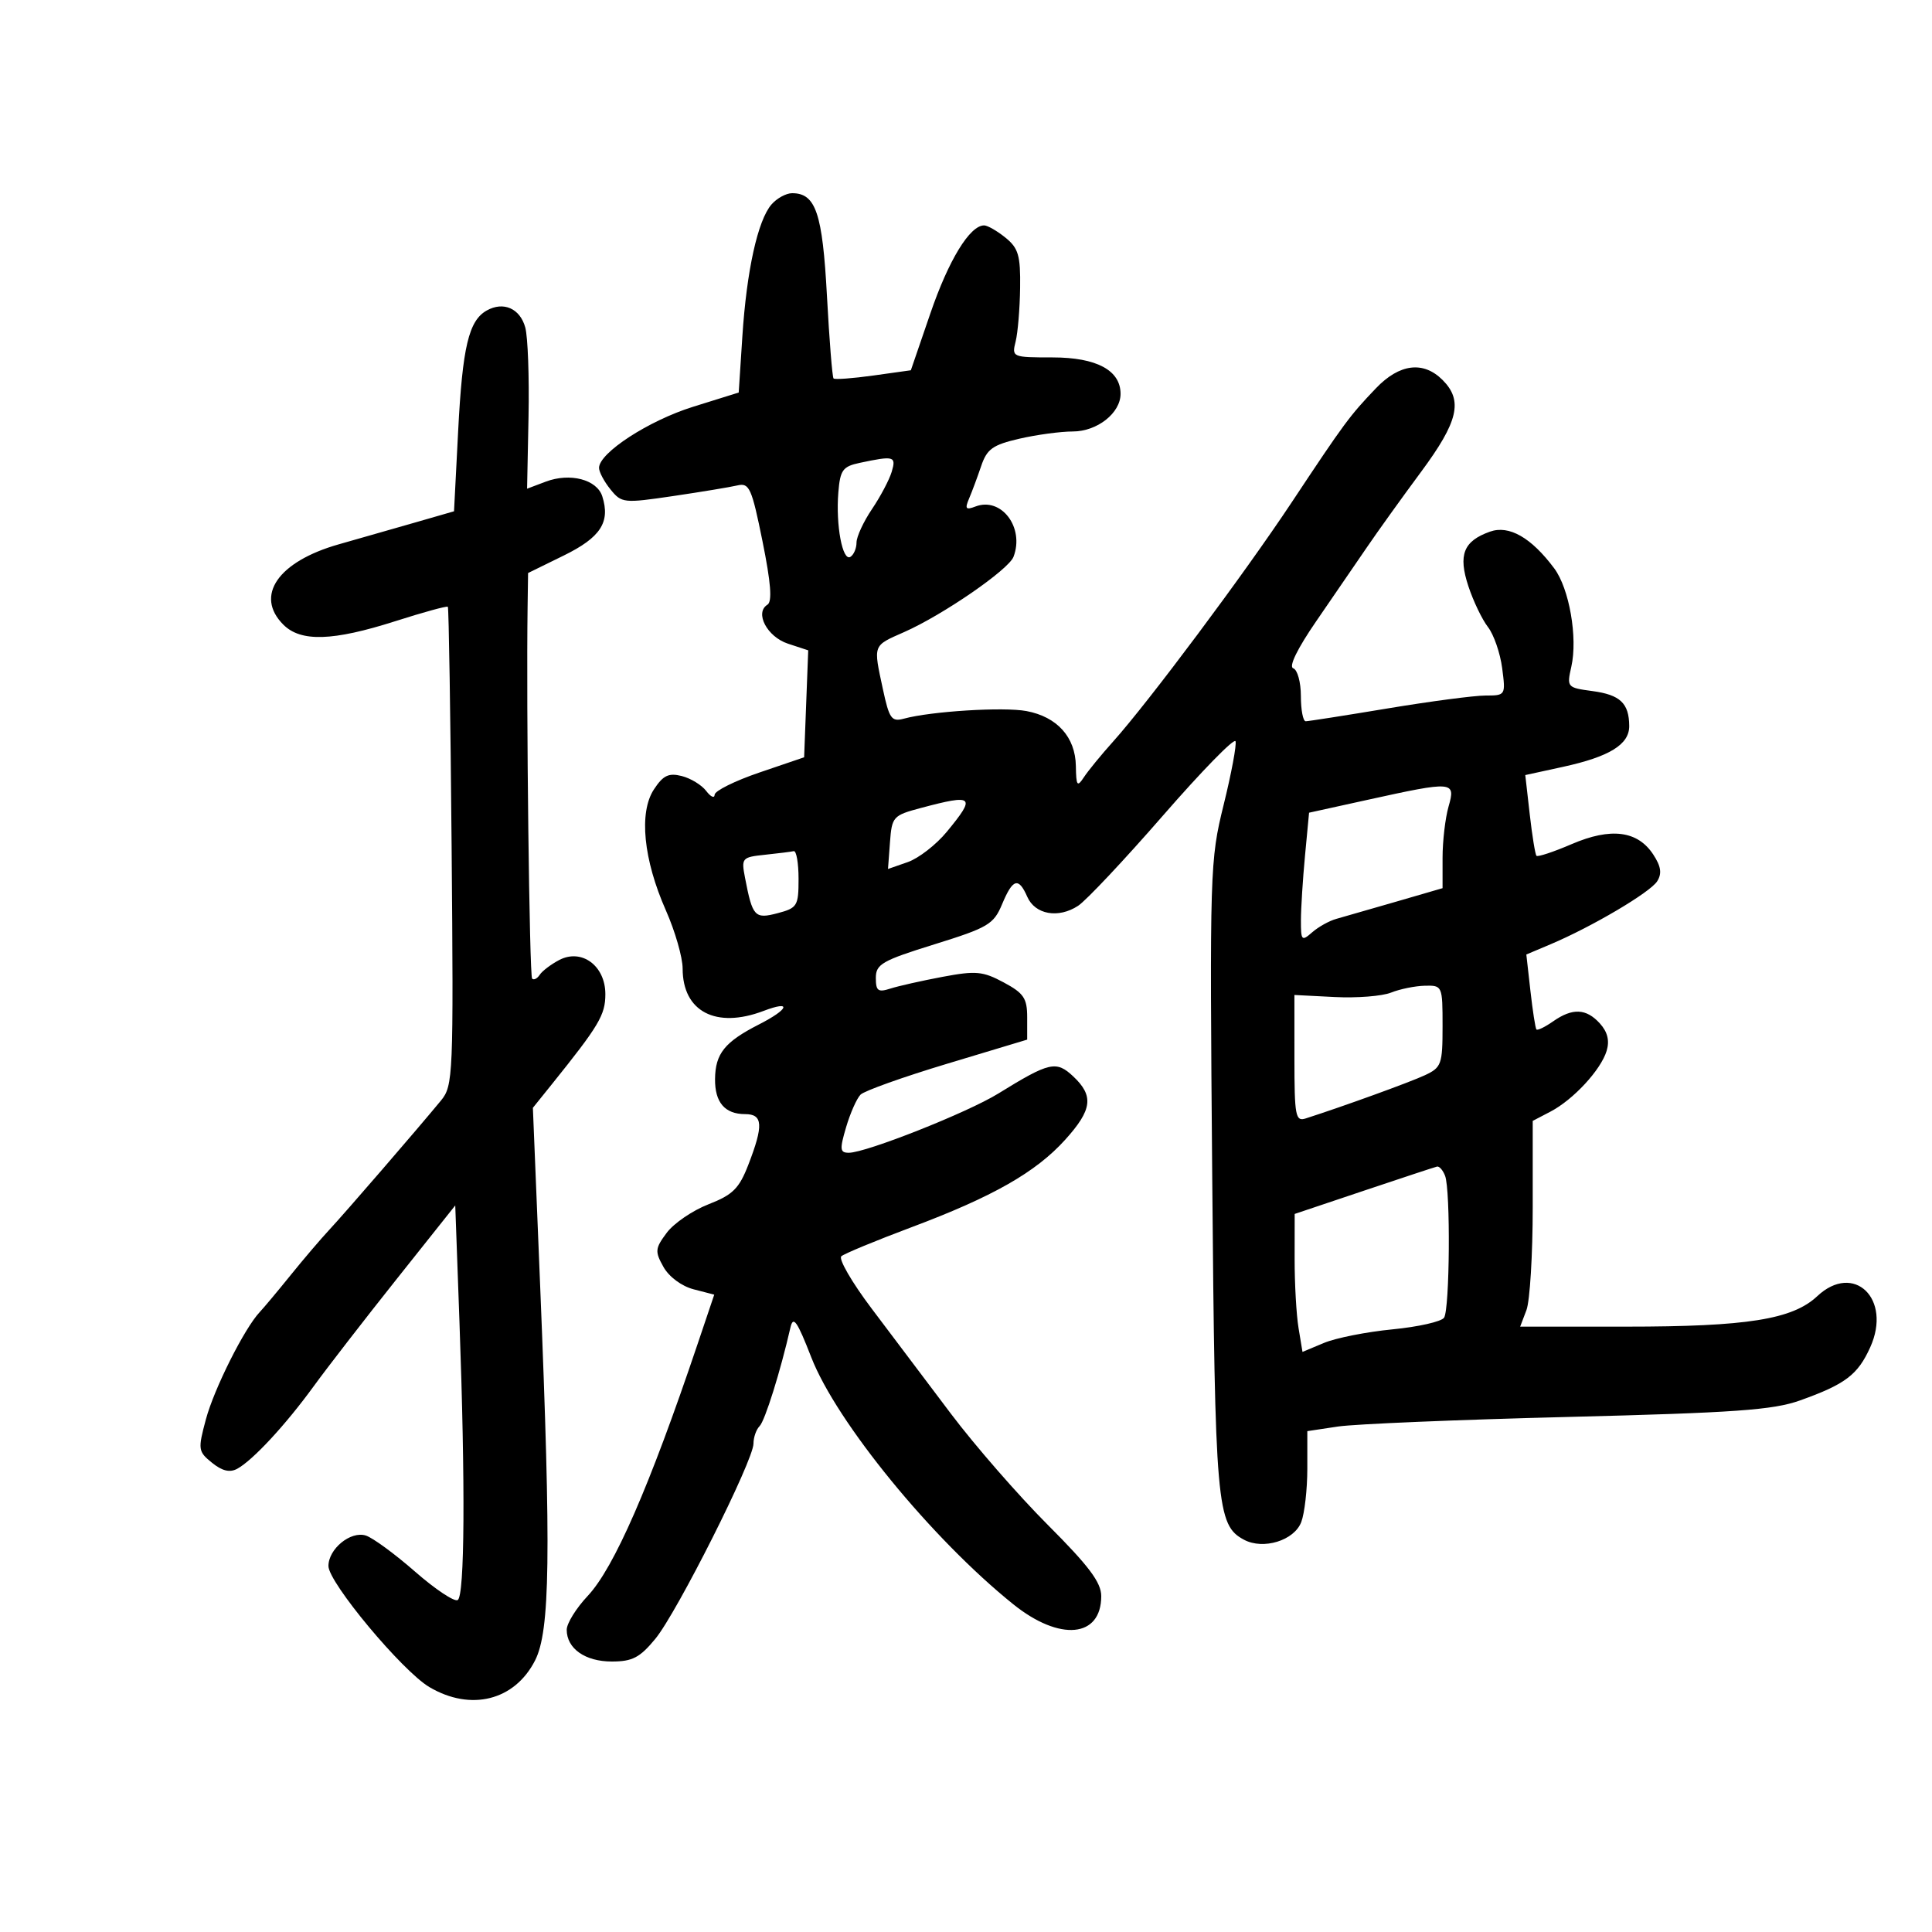 <svg xmlns="http://www.w3.org/2000/svg" width="300" height="300" viewBox="0 0 300 300" version="1.1">
	<path d="M 119.796 31.750 C 117.662 34.216, 115.937 42.029, 115.274 52.226 L 114.707 60.952 107.604 63.169 C 100.737 65.312, 93.055 70.299, 93.018 72.639 C 93.008 73.266, 93.806 74.773, 94.790 75.989 C 96.524 78.131, 96.832 78.163, 104.540 77.025 C 108.918 76.378, 113.411 75.634, 114.525 75.372 C 116.353 74.942, 116.731 75.790, 118.403 84.060 C 119.708 90.516, 119.933 93.423, 119.165 93.898 C 117.145 95.146, 119.115 98.883, 122.355 99.950 L 125.500 100.985 125.182 109.289 L 124.865 117.592 117.932 119.952 C 114.120 121.251, 110.986 122.805, 110.968 123.406 C 110.951 124.008, 110.360 123.742, 109.656 122.816 C 108.952 121.890, 107.239 120.847, 105.848 120.498 C 103.823 119.990, 102.965 120.405, 101.536 122.586 C 99.182 126.178, 99.907 133.471, 103.402 141.374 C 104.831 144.605, 106 148.668, 106 150.402 C 106 157.078, 111.179 159.784, 118.574 156.972 C 123.008 155.286, 122.525 156.692, 117.850 159.076 C 112.528 161.792, 111.073 163.600, 111.032 167.550 C 110.994 171.179, 112.554 173, 115.700 173 C 118.470 173, 118.579 174.725, 116.196 180.877 C 114.769 184.558, 113.788 185.531, 110.016 187 C 107.549 187.961, 104.633 189.950, 103.536 191.419 C 101.715 193.858, 101.671 194.323, 103.024 196.733 C 103.885 198.267, 105.848 199.722, 107.707 200.204 L 110.907 201.033 108.299 208.767 C 100.850 230.863, 95.347 243.469, 91.250 247.824 C 89.463 249.725, 88 252.085, 88 253.068 C 88 255.987, 90.857 258, 94.999 258 C 98.195 258, 99.352 257.397, 101.762 254.473 C 105.130 250.387, 117 226.777, 117 224.164 C 117 223.194, 117.427 221.972, 117.948 221.450 C 118.784 220.613, 121.190 212.925, 122.734 206.156 C 123.169 204.249, 123.773 205.106, 125.970 210.753 C 129.898 220.848, 144.705 238.954, 157.340 249.110 C 164.556 254.910, 171 254.312, 171 247.843 C 171 245.722, 169.087 243.172, 162.711 236.793 C 158.153 232.232, 151.371 224.450, 147.641 219.500 C 143.912 214.550, 138.368 207.196, 135.322 203.158 C 132.277 199.119, 130.171 195.480, 130.642 195.071 C 131.114 194.661, 136 192.639, 141.500 190.577 C 154.152 185.834, 160.834 182.033, 165.396 176.983 C 169.605 172.324, 169.879 170.175, 166.651 167.142 C 164.006 164.657, 162.969 164.894, 155 169.814 C 150.218 172.767, 134.478 179, 131.805 179 C 130.416 179, 130.362 178.487, 131.386 175.019 C 132.033 172.830, 133.042 170.558, 133.629 169.971 C 134.216 169.384, 140.277 167.222, 147.098 165.168 L 159.500 161.432 159.500 157.968 C 159.500 155.005, 158.971 154.220, 155.846 152.546 C 152.607 150.809, 151.530 150.712, 146.346 151.685 C 143.131 152.289, 139.488 153.110, 138.250 153.508 C 136.343 154.123, 136 153.870, 136 151.848 C 136 149.716, 136.967 149.162, 145.091 146.636 C 153.444 144.038, 154.297 143.532, 155.604 140.404 C 157.268 136.422, 158.157 136.159, 159.513 139.250 C 160.726 142.016, 164.344 142.660, 167.405 140.654 C 168.664 139.829, 174.600 133.518, 180.597 126.628 C 186.594 119.739, 191.657 114.551, 191.850 115.100 C 192.042 115.649, 191.214 120.085, 190.010 124.958 C 187.877 133.594, 187.832 135.053, 188.233 182.659 C 188.665 233.887, 188.921 236.817, 193.164 239.088 C 196.168 240.695, 200.968 239.214, 202.060 236.342 C 202.577 234.982, 203 231.250, 203 228.048 L 203 222.227 207.750 221.512 C 210.363 221.119, 226.450 220.449, 243.500 220.022 C 269.351 219.375, 275.330 218.950, 279.500 217.461 C 286.553 214.942, 288.478 213.483, 290.414 209.191 C 293.804 201.673, 287.857 195.949, 282.185 201.268 C 278.334 204.880, 271.302 206, 252.476 206 L 236.050 206 237.025 203.435 C 237.561 202.024, 238 194.836, 238 187.461 L 238 174.051 240.750 172.615 C 244.306 170.757, 248.584 166.132, 249.478 163.178 C 249.956 161.598, 249.623 160.241, 248.435 158.928 C 246.310 156.580, 244.181 156.485, 241.158 158.602 C 239.900 159.483, 238.737 160.046, 238.574 159.852 C 238.411 159.658, 237.992 156.961, 237.643 153.857 L 237.008 148.214 240.754 146.632 C 247.173 143.922, 256.239 138.569, 257.324 136.847 C 258.088 135.637, 257.927 134.538, 256.715 132.688 C 254.290 128.987, 250.133 128.457, 244.049 131.074 C 241.239 132.283, 238.778 133.099, 238.582 132.886 C 238.386 132.674, 237.914 129.767, 237.535 126.427 L 236.845 120.353 242.672 119.082 C 249.929 117.500, 253.004 115.605, 252.985 112.727 C 252.960 109.197, 251.580 107.888, 247.275 107.310 C 243.333 106.781, 243.275 106.714, 243.994 103.527 C 245.010 99.024, 243.682 91.391, 241.337 88.250 C 237.764 83.464, 234.320 81.500, 231.356 82.556 C 227.242 84.022, 226.400 86.153, 228.010 91.030 C 228.773 93.344, 230.141 96.196, 231.050 97.368 C 231.958 98.541, 232.951 101.412, 233.256 103.750 C 233.806 107.969, 233.786 108, 230.655 108.003 C 228.920 108.004, 222.100 108.903, 215.500 110 C 208.900 111.097, 203.162 111.996, 202.750 111.997 C 202.338 111.999, 202 110.237, 202 108.083 C 202 105.929, 201.465 103.988, 200.811 103.770 C 200.080 103.527, 201.460 100.706, 204.400 96.437 C 207.027 92.622, 210.556 87.475, 212.242 85 C 213.928 82.525, 217.713 77.252, 220.654 73.282 C 226.448 65.459, 227.209 62.209, 224 59 C 221.011 56.011, 217.302 56.475, 213.650 60.296 C 209.560 64.575, 208.798 65.606, 200.555 78.032 C 193.173 89.160, 178.311 109.062, 172.811 115.186 C 170.990 117.214, 168.964 119.689, 168.309 120.686 C 167.268 122.271, 167.110 122.051, 167.059 118.939 C 166.985 114.458, 164.149 111.306, 159.389 110.413 C 155.834 109.746, 144.577 110.445, 140.352 111.595 C 138.445 112.114, 138.081 111.604, 137.102 107.041 C 135.593 100.004, 135.473 100.327, 140.420 98.138 C 146.414 95.487, 156.605 88.471, 157.375 86.466 C 159.120 81.918, 155.485 77.109, 151.467 78.651 C 149.968 79.226, 149.796 79.013, 150.474 77.424 C 150.926 76.366, 151.772 74.093, 152.354 72.374 C 153.253 69.718, 154.143 69.080, 158.282 68.124 C 160.961 67.506, 164.693 67, 166.576 67 C 170.369 67, 174 64.141, 174 61.155 C 174 57.496, 170.272 55.500, 163.439 55.500 C 157.189 55.500, 157.097 55.460, 157.705 53.038 C 158.045 51.684, 158.359 47.928, 158.403 44.693 C 158.472 39.669, 158.140 38.532, 156.131 36.905 C 154.837 35.857, 153.344 35, 152.814 35 C 150.592 35, 147.309 40.372, 144.469 48.656 L 141.437 57.496 135.613 58.310 C 132.410 58.757, 129.630 58.963, 129.435 58.768 C 129.239 58.573, 128.778 52.808, 128.409 45.956 C 127.715 33.081, 126.671 30, 123 30 C 122.070 30, 120.629 30.788, 119.796 31.750 M 75.587 48.211 C 72.784 49.780, 71.814 53.868, 71.141 66.946 L 70.500 79.392 64.500 81.122 C 61.200 82.073, 55.849 83.602, 52.609 84.521 C 43.171 87.197, 39.507 92.507, 44 97 C 46.710 99.710, 51.684 99.554, 61.386 96.456 C 65.723 95.071, 69.393 94.064, 69.541 94.219 C 69.689 94.374, 69.953 111.150, 70.127 131.500 C 70.431 167.094, 70.368 168.591, 68.471 170.895 C 64.863 175.278, 53.534 188.390, 51.132 190.963 C 49.829 192.358, 47.129 195.524, 45.132 197.999 C 43.134 200.473, 40.972 203.058, 40.326 203.744 C 37.947 206.271, 33.245 215.643, 31.969 220.401 C 30.716 225.077, 30.759 225.387, 32.921 227.137 C 34.500 228.416, 35.688 228.697, 36.843 228.068 C 39.257 226.751, 44.344 221.262, 48.699 215.272 C 50.789 212.396, 56.593 204.899, 61.595 198.611 L 70.691 187.179 71.345 205.250 C 72.266 230.677, 72.159 247.784, 71.074 248.454 C 70.564 248.769, 67.584 246.784, 64.450 244.042 C 61.317 241.300, 57.877 238.778, 56.805 238.438 C 54.452 237.691, 51 240.505, 51 243.171 C 51 245.735, 62.468 259.488, 66.677 261.972 C 73.112 265.768, 79.910 264.057, 83.080 257.843 C 85.422 253.253, 85.583 241.500, 83.879 199.761 L 82.746 172.022 85.623 168.446 C 93.018 159.254, 94 157.604, 94 154.374 C 94 149.952, 90.315 147.236, 86.817 149.079 C 85.543 149.750, 84.187 150.782, 83.804 151.371 C 83.422 151.960, 82.891 152.225, 82.626 151.959 C 82.211 151.544, 81.703 109.722, 81.925 94.239 L 82 88.978 87.538 86.262 C 93.259 83.456, 94.799 81.093, 93.524 77.074 C 92.692 74.456, 88.513 73.368, 84.746 74.790 L 81.845 75.885 82.070 64.692 C 82.193 58.537, 81.965 52.305, 81.562 50.844 C 80.749 47.895, 78.178 46.761, 75.587 48.211 M 133.500 71.873 C 130.858 72.433, 130.461 72.981, 130.177 76.460 C 129.762 81.542, 130.826 87.225, 132.051 86.469 C 132.573 86.146, 133 85.145, 133 84.245 C 133 83.344, 134.080 81.008, 135.400 79.054 C 136.720 77.099, 138.100 74.487, 138.467 73.250 C 139.183 70.837, 138.838 70.741, 133.500 71.873 M 212.385 124.191 L 203.271 126.196 202.643 132.848 C 202.297 136.507, 202.011 141.032, 202.007 142.905 C 202.001 146.067, 202.125 146.200, 203.750 144.773 C 204.713 143.928, 206.400 142.987, 207.500 142.683 C 208.600 142.378, 212.762 141.181, 216.750 140.022 L 224 137.915 224 133.201 C 224 130.608, 224.419 127.027, 224.930 125.243 C 226.063 121.292, 225.697 121.262, 212.385 124.191 M 143 125.460 C 138.667 126.614, 138.489 126.812, 138.194 130.797 L 137.888 134.935 140.955 133.866 C 142.642 133.278, 145.367 131.165, 147.011 129.170 C 151.595 123.610, 151.226 123.269, 143 125.460 M 118.787 132.726 C 115.203 133.103, 115.095 133.228, 115.688 136.308 C 116.853 142.365, 117.196 142.736, 120.750 141.799 C 123.804 140.994, 124 140.674, 124 136.471 C 124 134.012, 123.662 132.076, 123.250 132.168 C 122.838 132.261, 120.829 132.512, 118.787 132.726 M 216 154.131 C 214.625 154.683, 210.687 154.992, 207.248 154.818 L 200.996 154.500 200.998 164.367 C 201 173.311, 201.164 174.181, 202.750 173.671 C 208.697 171.759, 218.912 168.055, 221.250 166.963 C 223.826 165.760, 224 165.277, 224 159.339 C 224 153.075, 223.967 153.001, 221.250 153.063 C 219.738 153.098, 217.375 153.579, 216 154.131 M 211.769 184.896 L 201.037 188.500 201.030 195.500 C 201.025 199.350, 201.298 204.170, 201.636 206.211 L 202.249 209.923 205.595 208.525 C 207.435 207.756, 212.216 206.810, 216.220 206.422 C 220.224 206.035, 223.831 205.219, 224.235 204.609 C 225.120 203.273, 225.252 184.821, 224.393 182.582 C 224.059 181.712, 223.497 181.066, 223.143 181.146 C 222.789 181.227, 217.671 182.914, 211.769 184.896" stroke="none" fill="black" fill-rule="evenodd"/>
</svg>